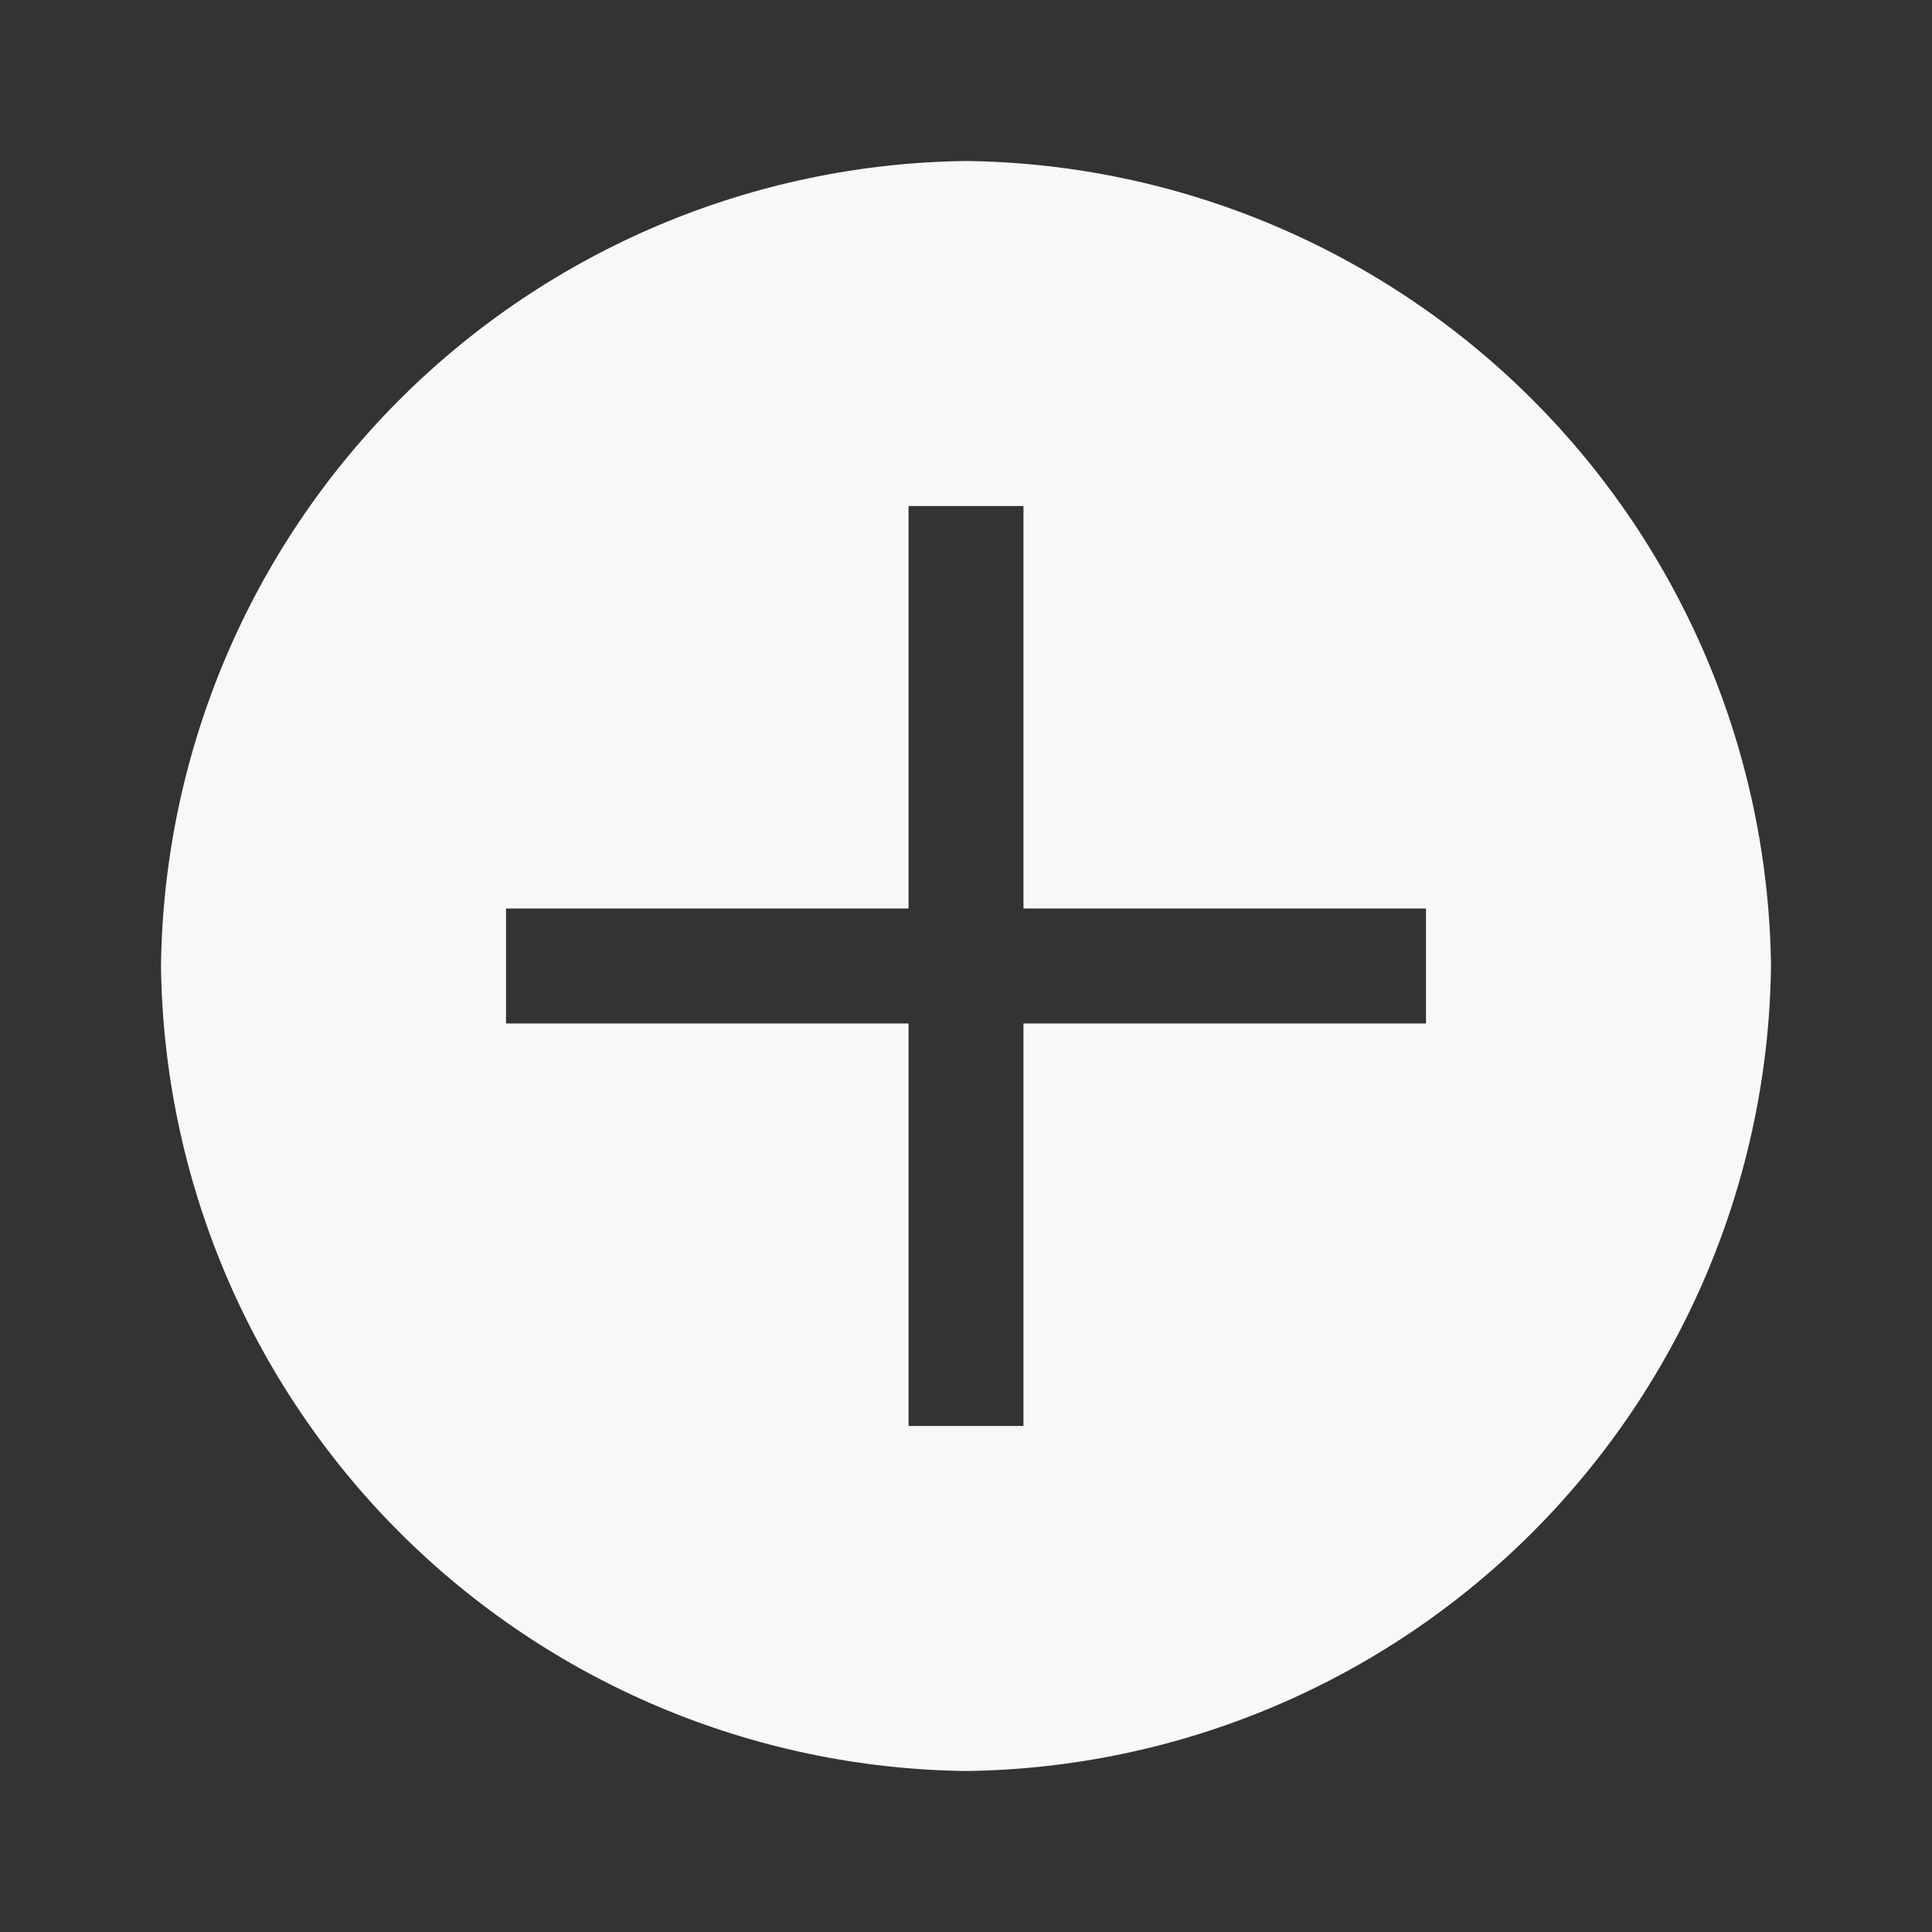 <svg width="24" height="24" viewBox="0 0 24 24" fill="none" xmlns="http://www.w3.org/2000/svg">
<rect x="0" y="0" width="24" height="24" fill="#333333" stroke="none"/>
<path d="M12 2C9.358 2.032 6.833 3.096 4.964 4.964C3.096 6.833 2.032 9.358 2 12C2.032 14.642 3.096 17.167 4.964 19.036C6.833 20.904 9.358 21.968 12 22C14.642 21.968 17.167 20.904 19.036 19.036C20.904 17.167 21.968 14.642 22 12C21.968 9.358 20.904 6.833 19.036 4.964C17.167 3.096 14.642 2.032 12 2ZM17.714 12.714H12.714V17.714H11.286V12.714H6.286V11.286H11.286V6.286H12.714V11.286H17.714V12.714Z" fill="#F8F8F8"/>
</svg>
